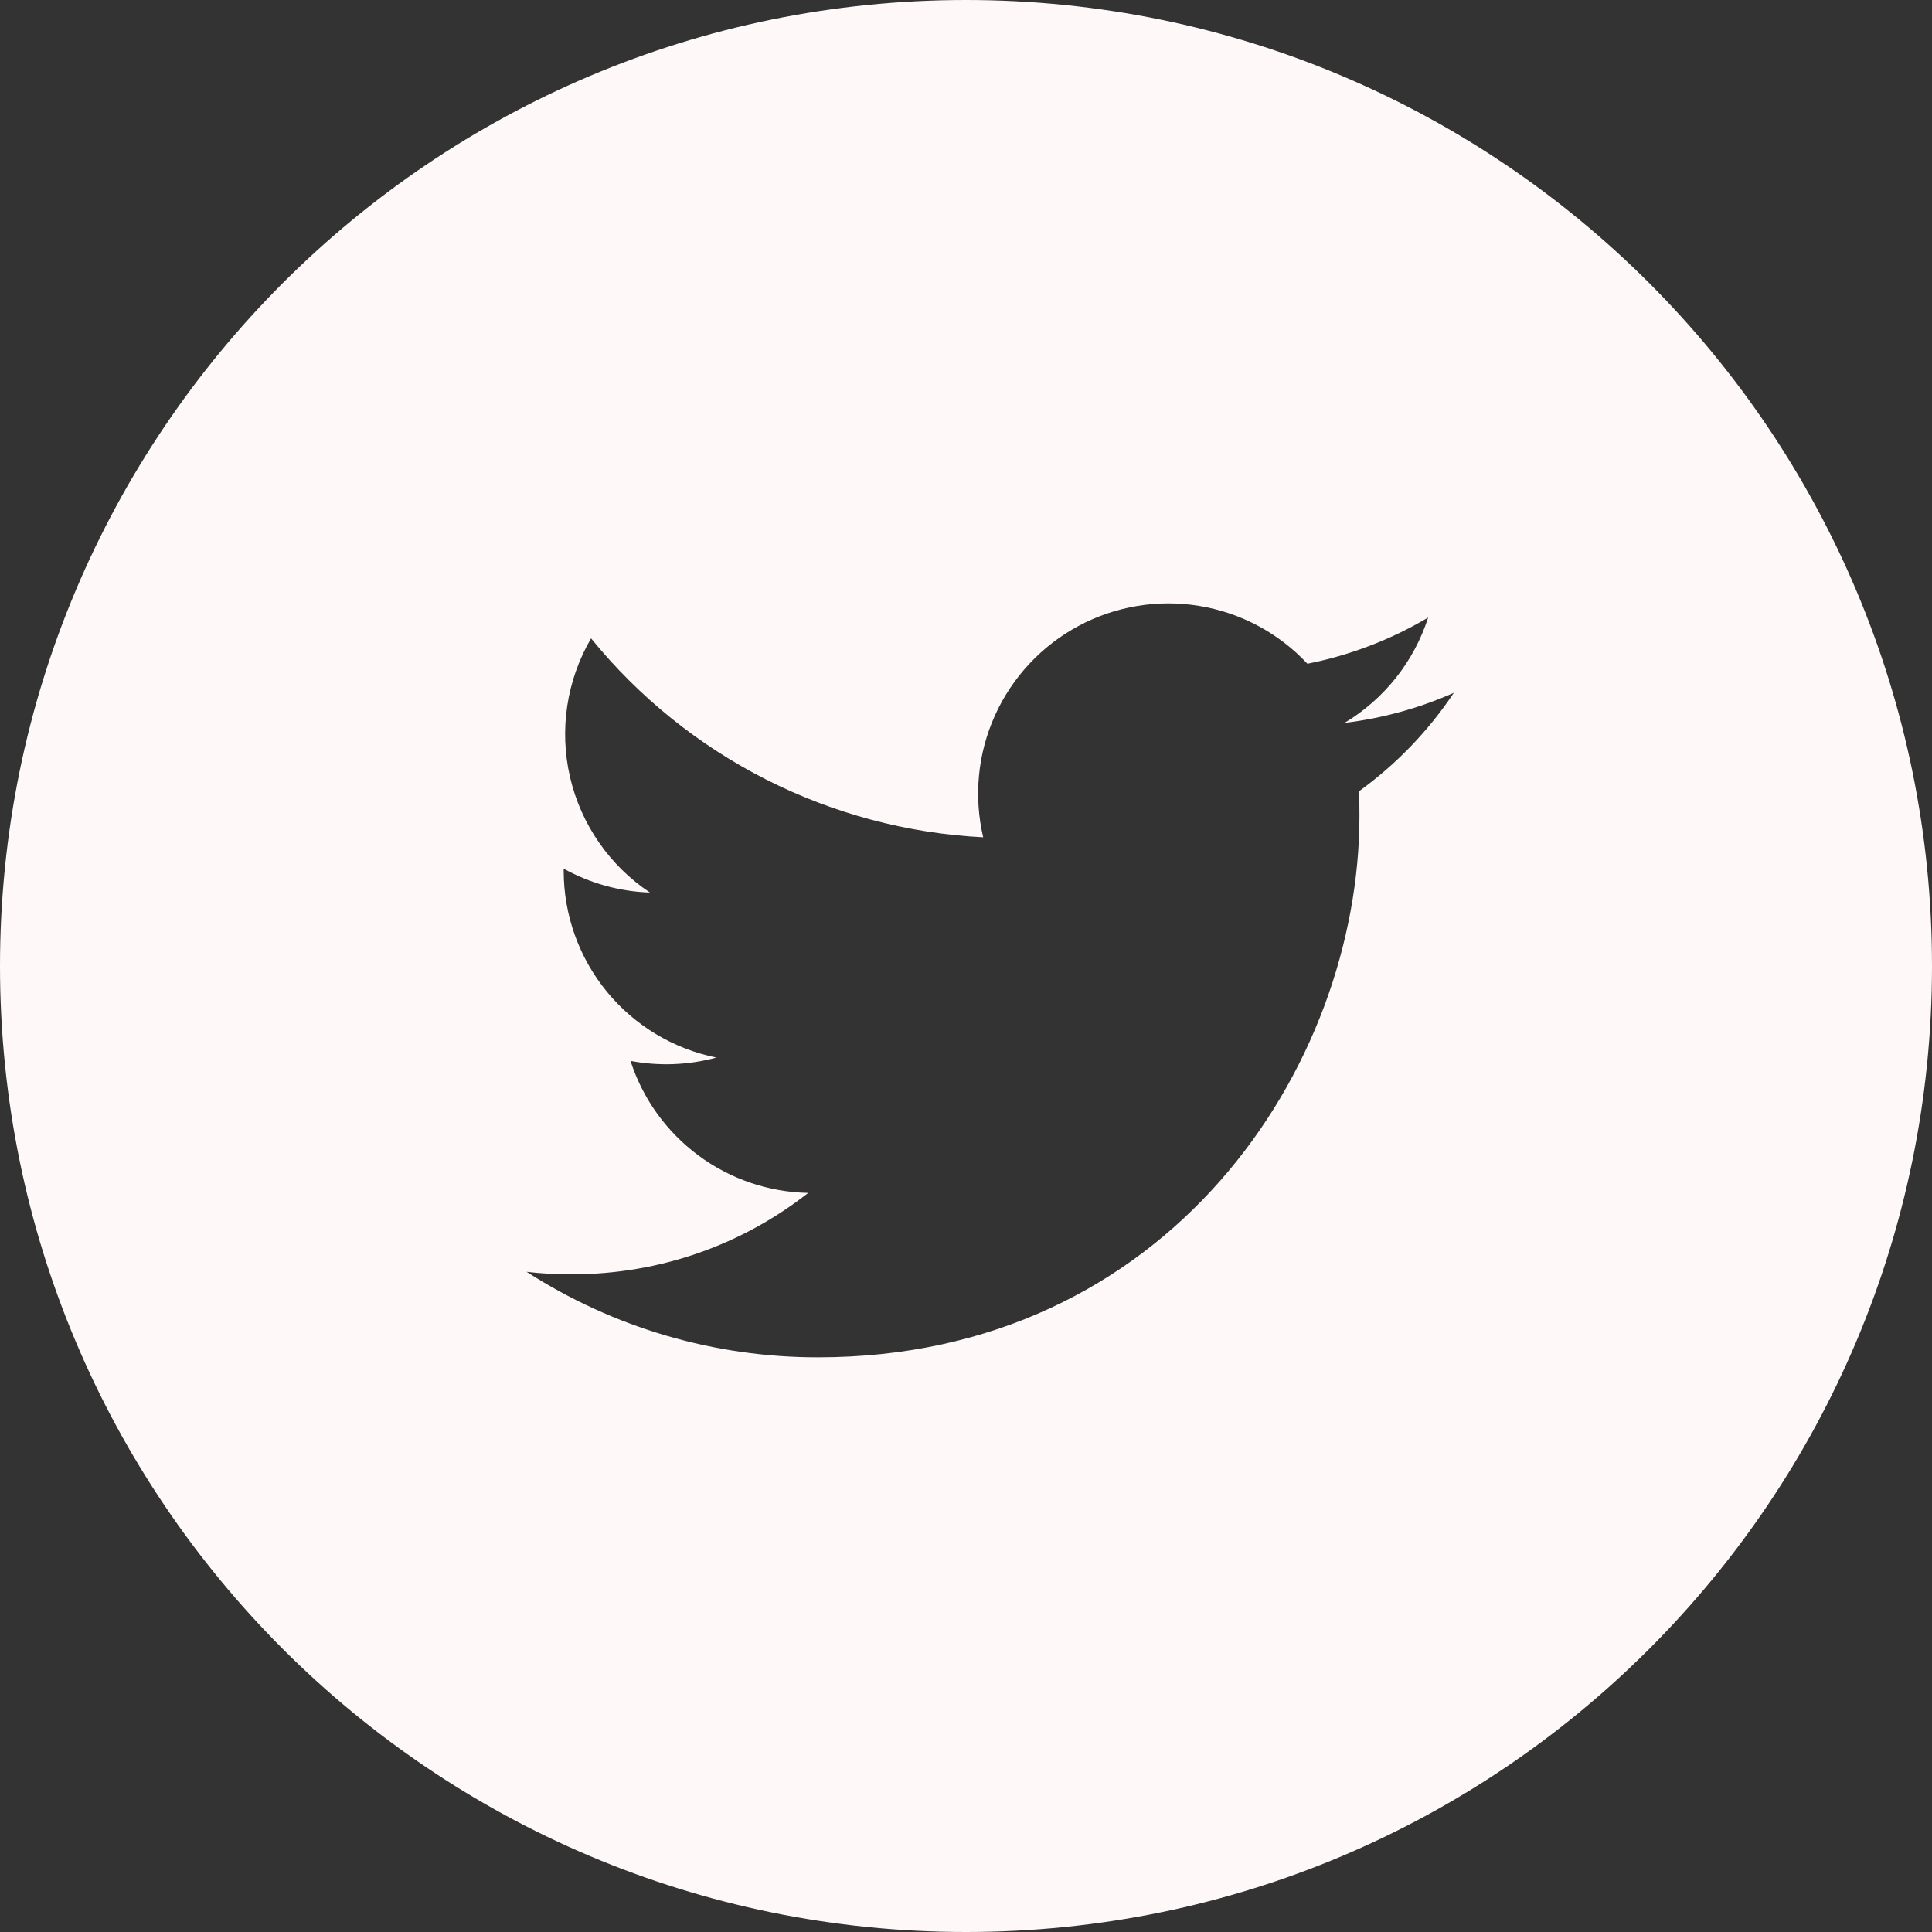 <svg width="60" height="60" viewBox="0 0 60 60" fill="none" xmlns="http://www.w3.org/2000/svg">
<rect x="0" y="0" width="60" height="60" fill="#333333" stroke="none"/>
<path d="M30 0C13.431 0 0 13.431 0 30C0 46.569 13.431 60 30 60C46.569 60 60 46.569 60 30C60 13.431 46.569 0 30 0ZM42.203 24.575C42.216 24.831 42.219 25.087 42.219 25.337C42.219 33.15 36.278 42.153 25.409 42.153C22.198 42.158 19.053 41.236 16.353 39.497C16.812 39.553 17.284 39.575 17.762 39.575C20.531 39.575 23.078 38.634 25.1 37.047C23.868 37.023 22.674 36.615 21.685 35.88C20.695 35.145 19.96 34.12 19.581 32.947C20.466 33.115 21.378 33.08 22.247 32.844C20.91 32.573 19.707 31.849 18.843 30.793C17.979 29.737 17.507 28.414 17.506 27.05V26.978C18.303 27.419 19.216 27.688 20.184 27.719C18.931 26.884 18.043 25.602 17.703 24.135C17.363 22.668 17.597 21.126 18.356 19.825C19.84 21.65 21.691 23.143 23.789 24.207C25.887 25.271 28.185 25.883 30.534 26.003C30.236 24.735 30.364 23.404 30.9 22.217C31.436 21.03 32.349 20.053 33.497 19.438C34.645 18.824 35.965 18.605 37.25 18.818C38.535 19.03 39.714 19.661 40.603 20.613C41.925 20.351 43.194 19.866 44.353 19.178C43.912 20.547 42.99 21.71 41.756 22.45C42.928 22.309 44.072 21.994 45.15 21.516C44.358 22.703 43.36 23.739 42.203 24.575Z" fill="#FFF8F9"/>
</svg>
